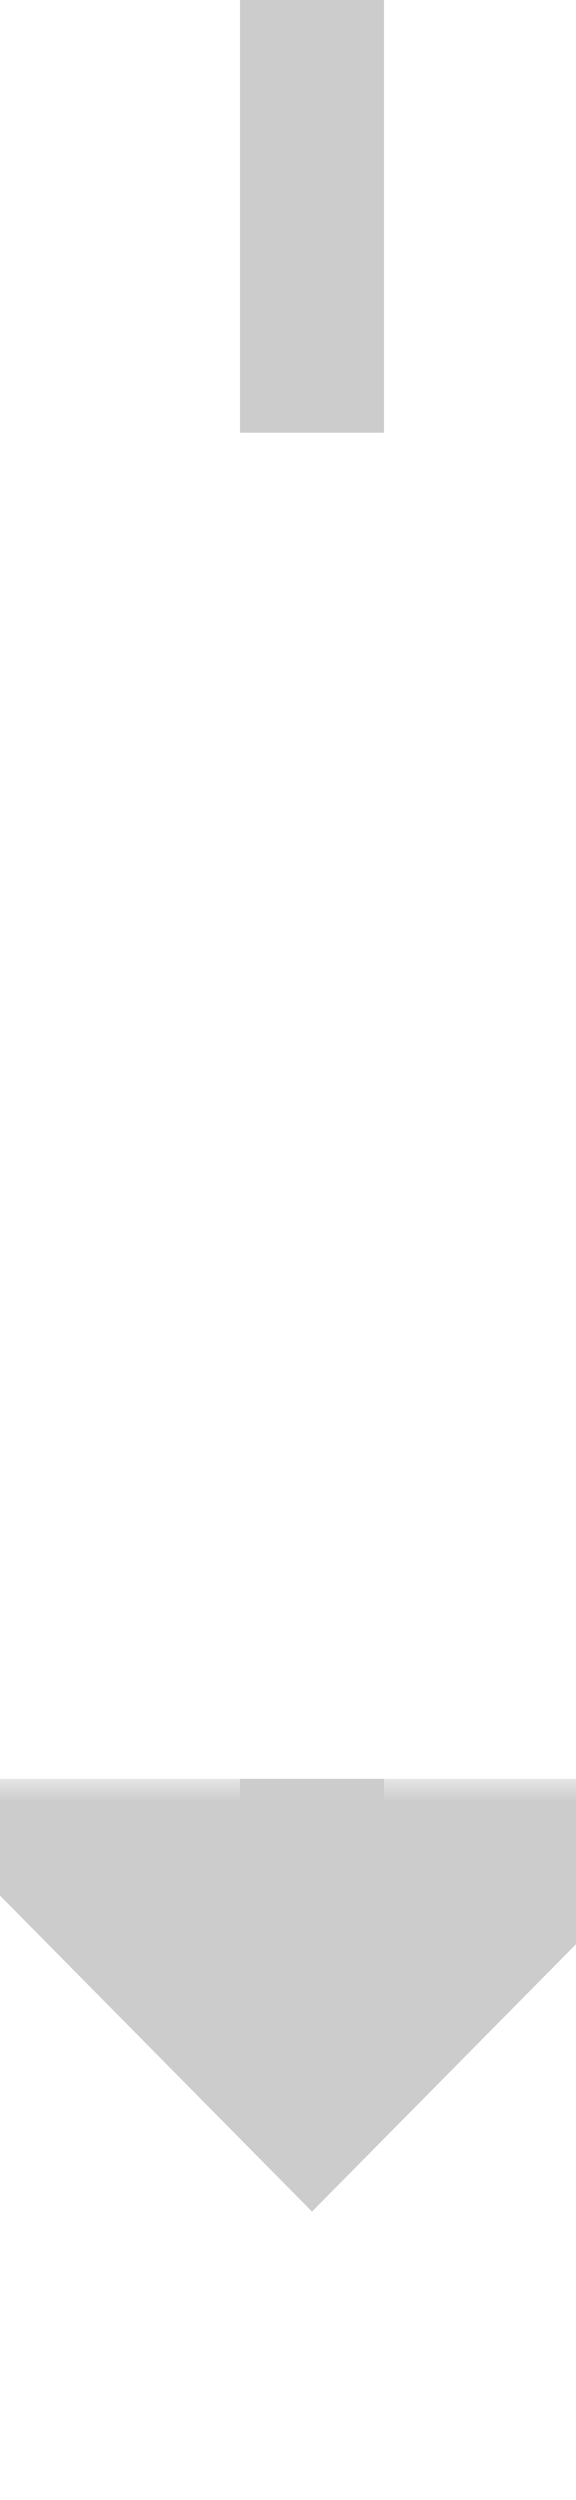 ﻿<?xml version="1.0" encoding="utf-8"?>
<svg version="1.1" xmlns:xlink="http://www.w3.org/1999/xlink" width="12px" height="52px" preserveAspectRatio="xMidYMin meet" viewBox="514 868  10 52" xmlns="http://www.w3.org/2000/svg">
  <defs>
    <mask fill="white" id="clip426">
      <path d="M 495.5 877  L 542.5 877  L 542.5 905  L 495.5 905  Z M 495.5 868  L 542.5 868  L 542.5 925  L 495.5 925  Z " fill-rule="evenodd" />
    </mask>
  </defs>
  <path d="M 519.5 877  L 519.5 868  M 519.5 905  L 519.5 907  " stroke-width="3" stroke="#cccccc" fill="none" />
  <path d="M 510.6 905  L 519.5 914  L 528.4 905  L 510.6 905  Z " fill-rule="nonzero" fill="#cccccc" stroke="none" mask="url(#clip426)" />
</svg>